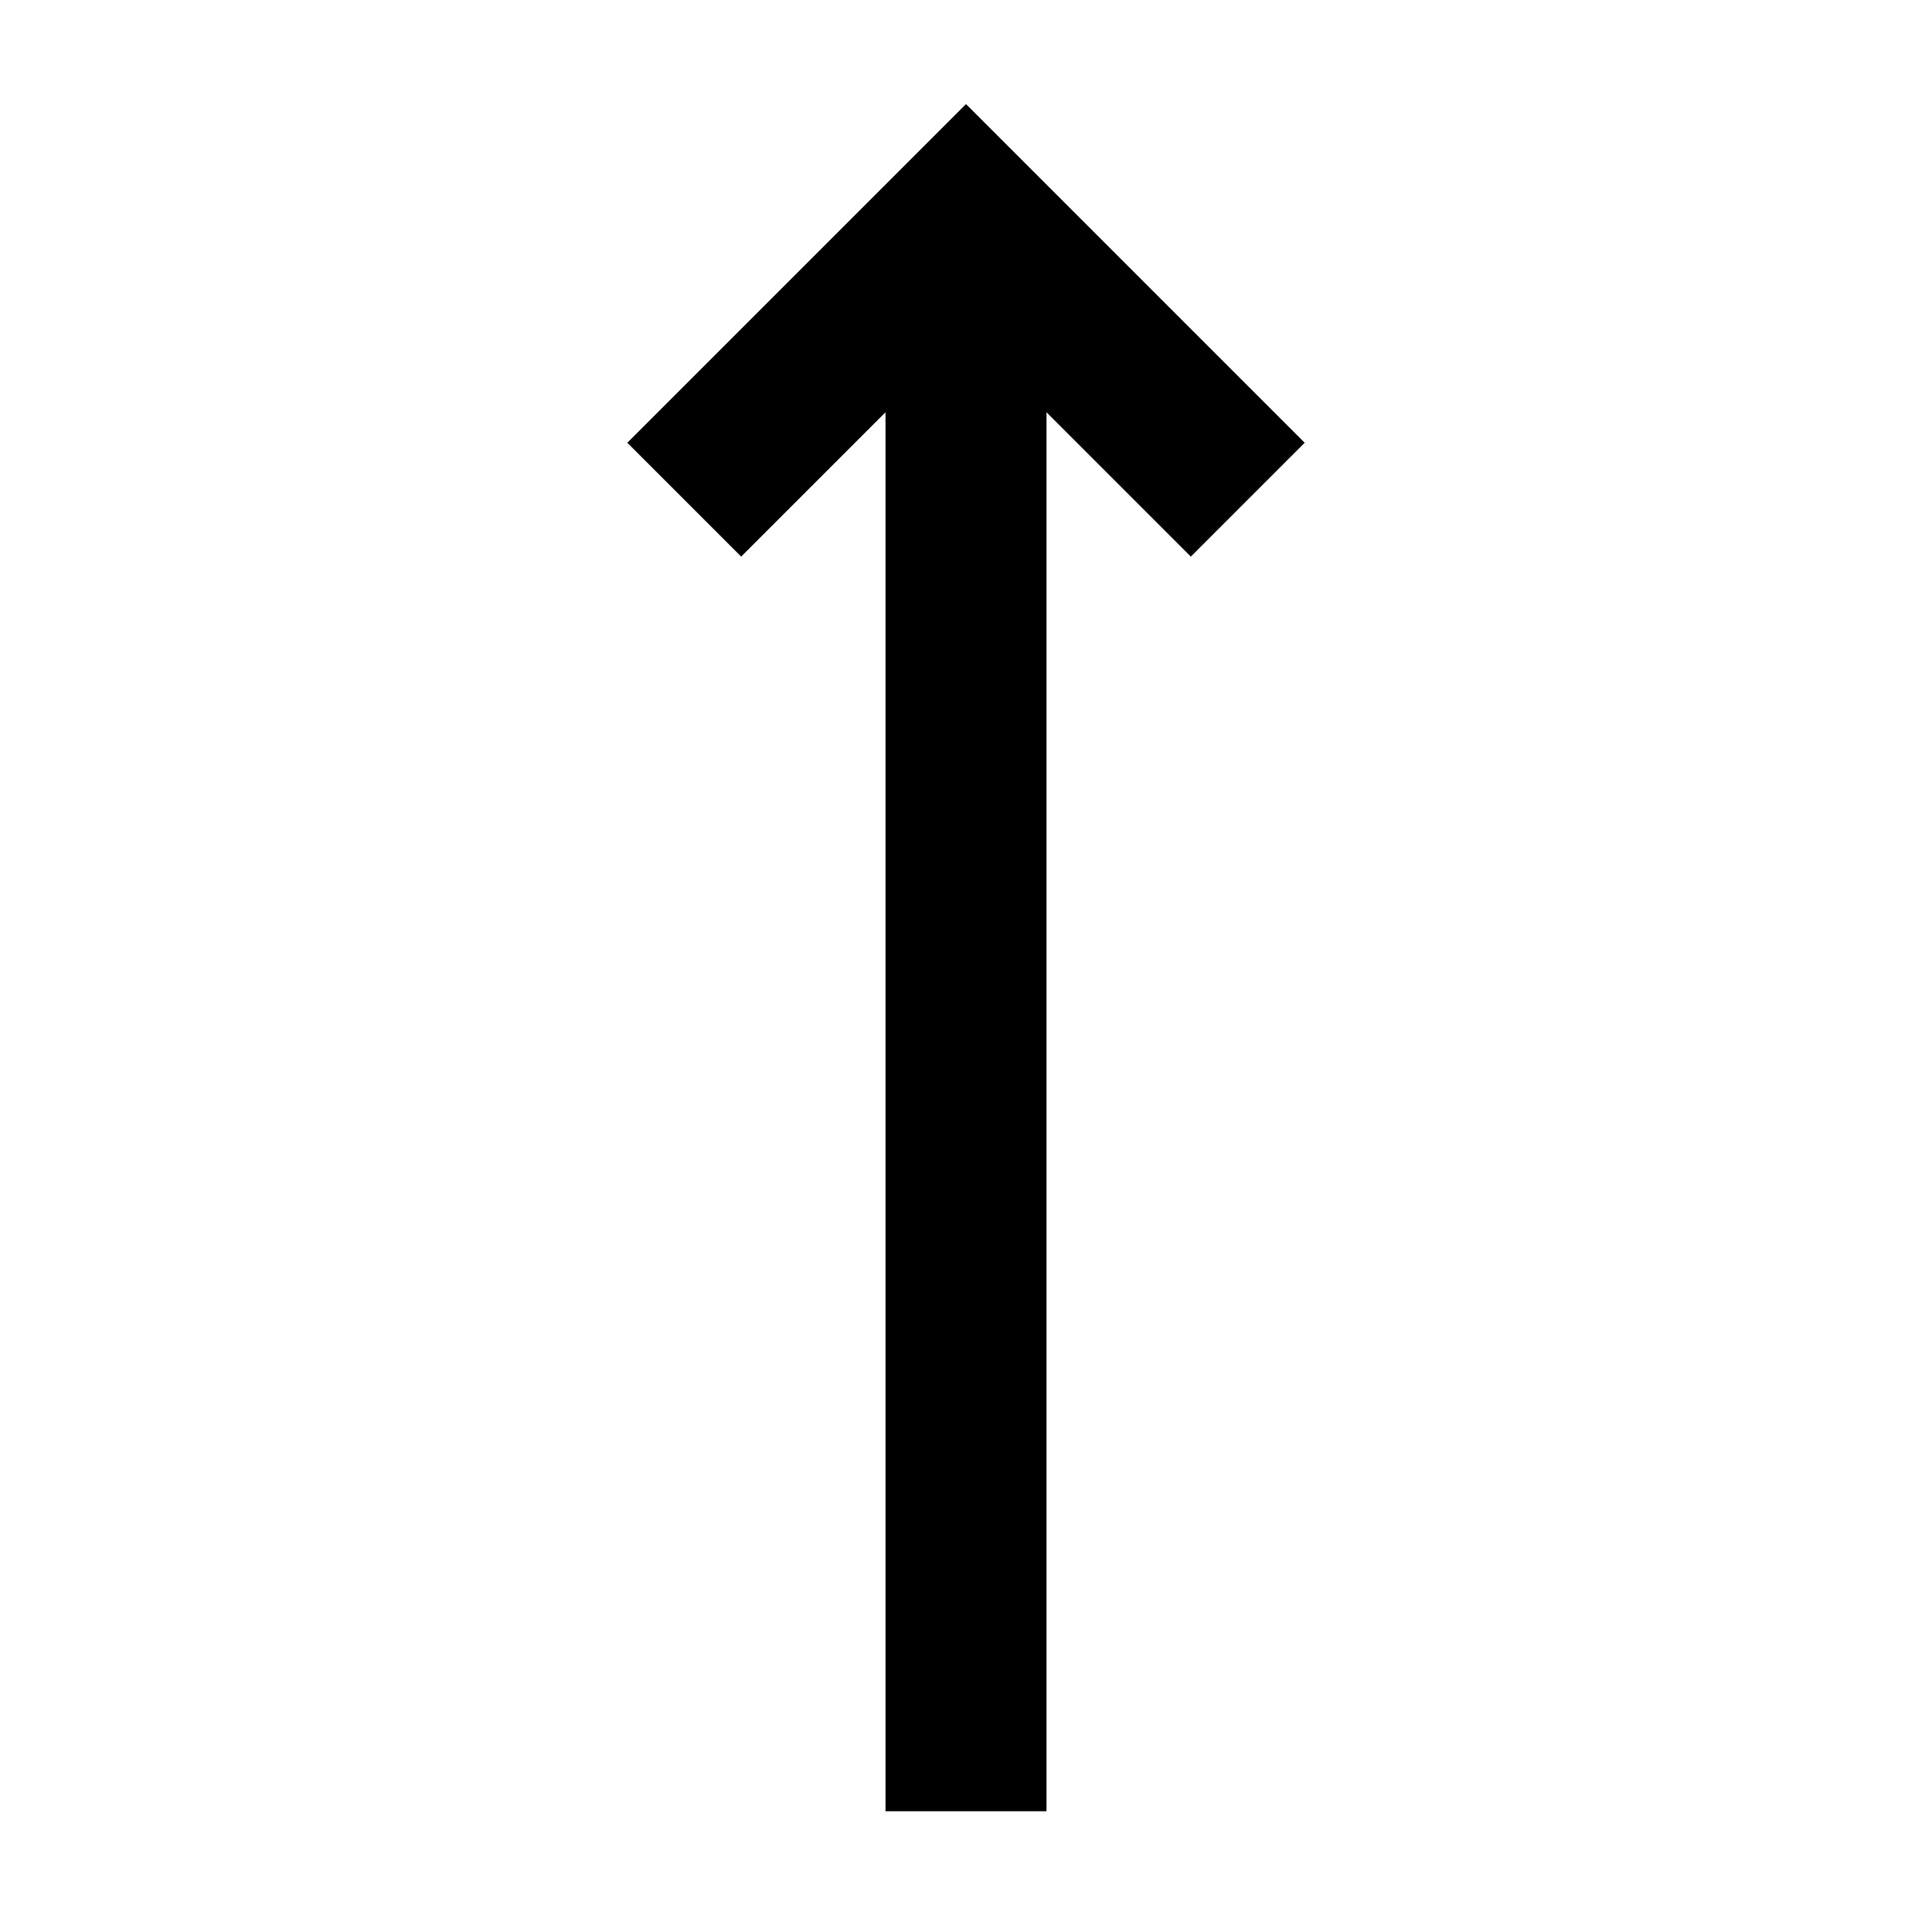 <svg viewBox="0 0 24 24" fill="none" xmlns="http://www.w3.org/2000/svg" stroke="currentColor"><path d="M15.5 5.5L12 2L8.5 5.5L9.207 6.207L11.5 3.914V22H12.5V3.914L14.793 6.207L15.5 5.5Z" fill="currentColor"/></svg>